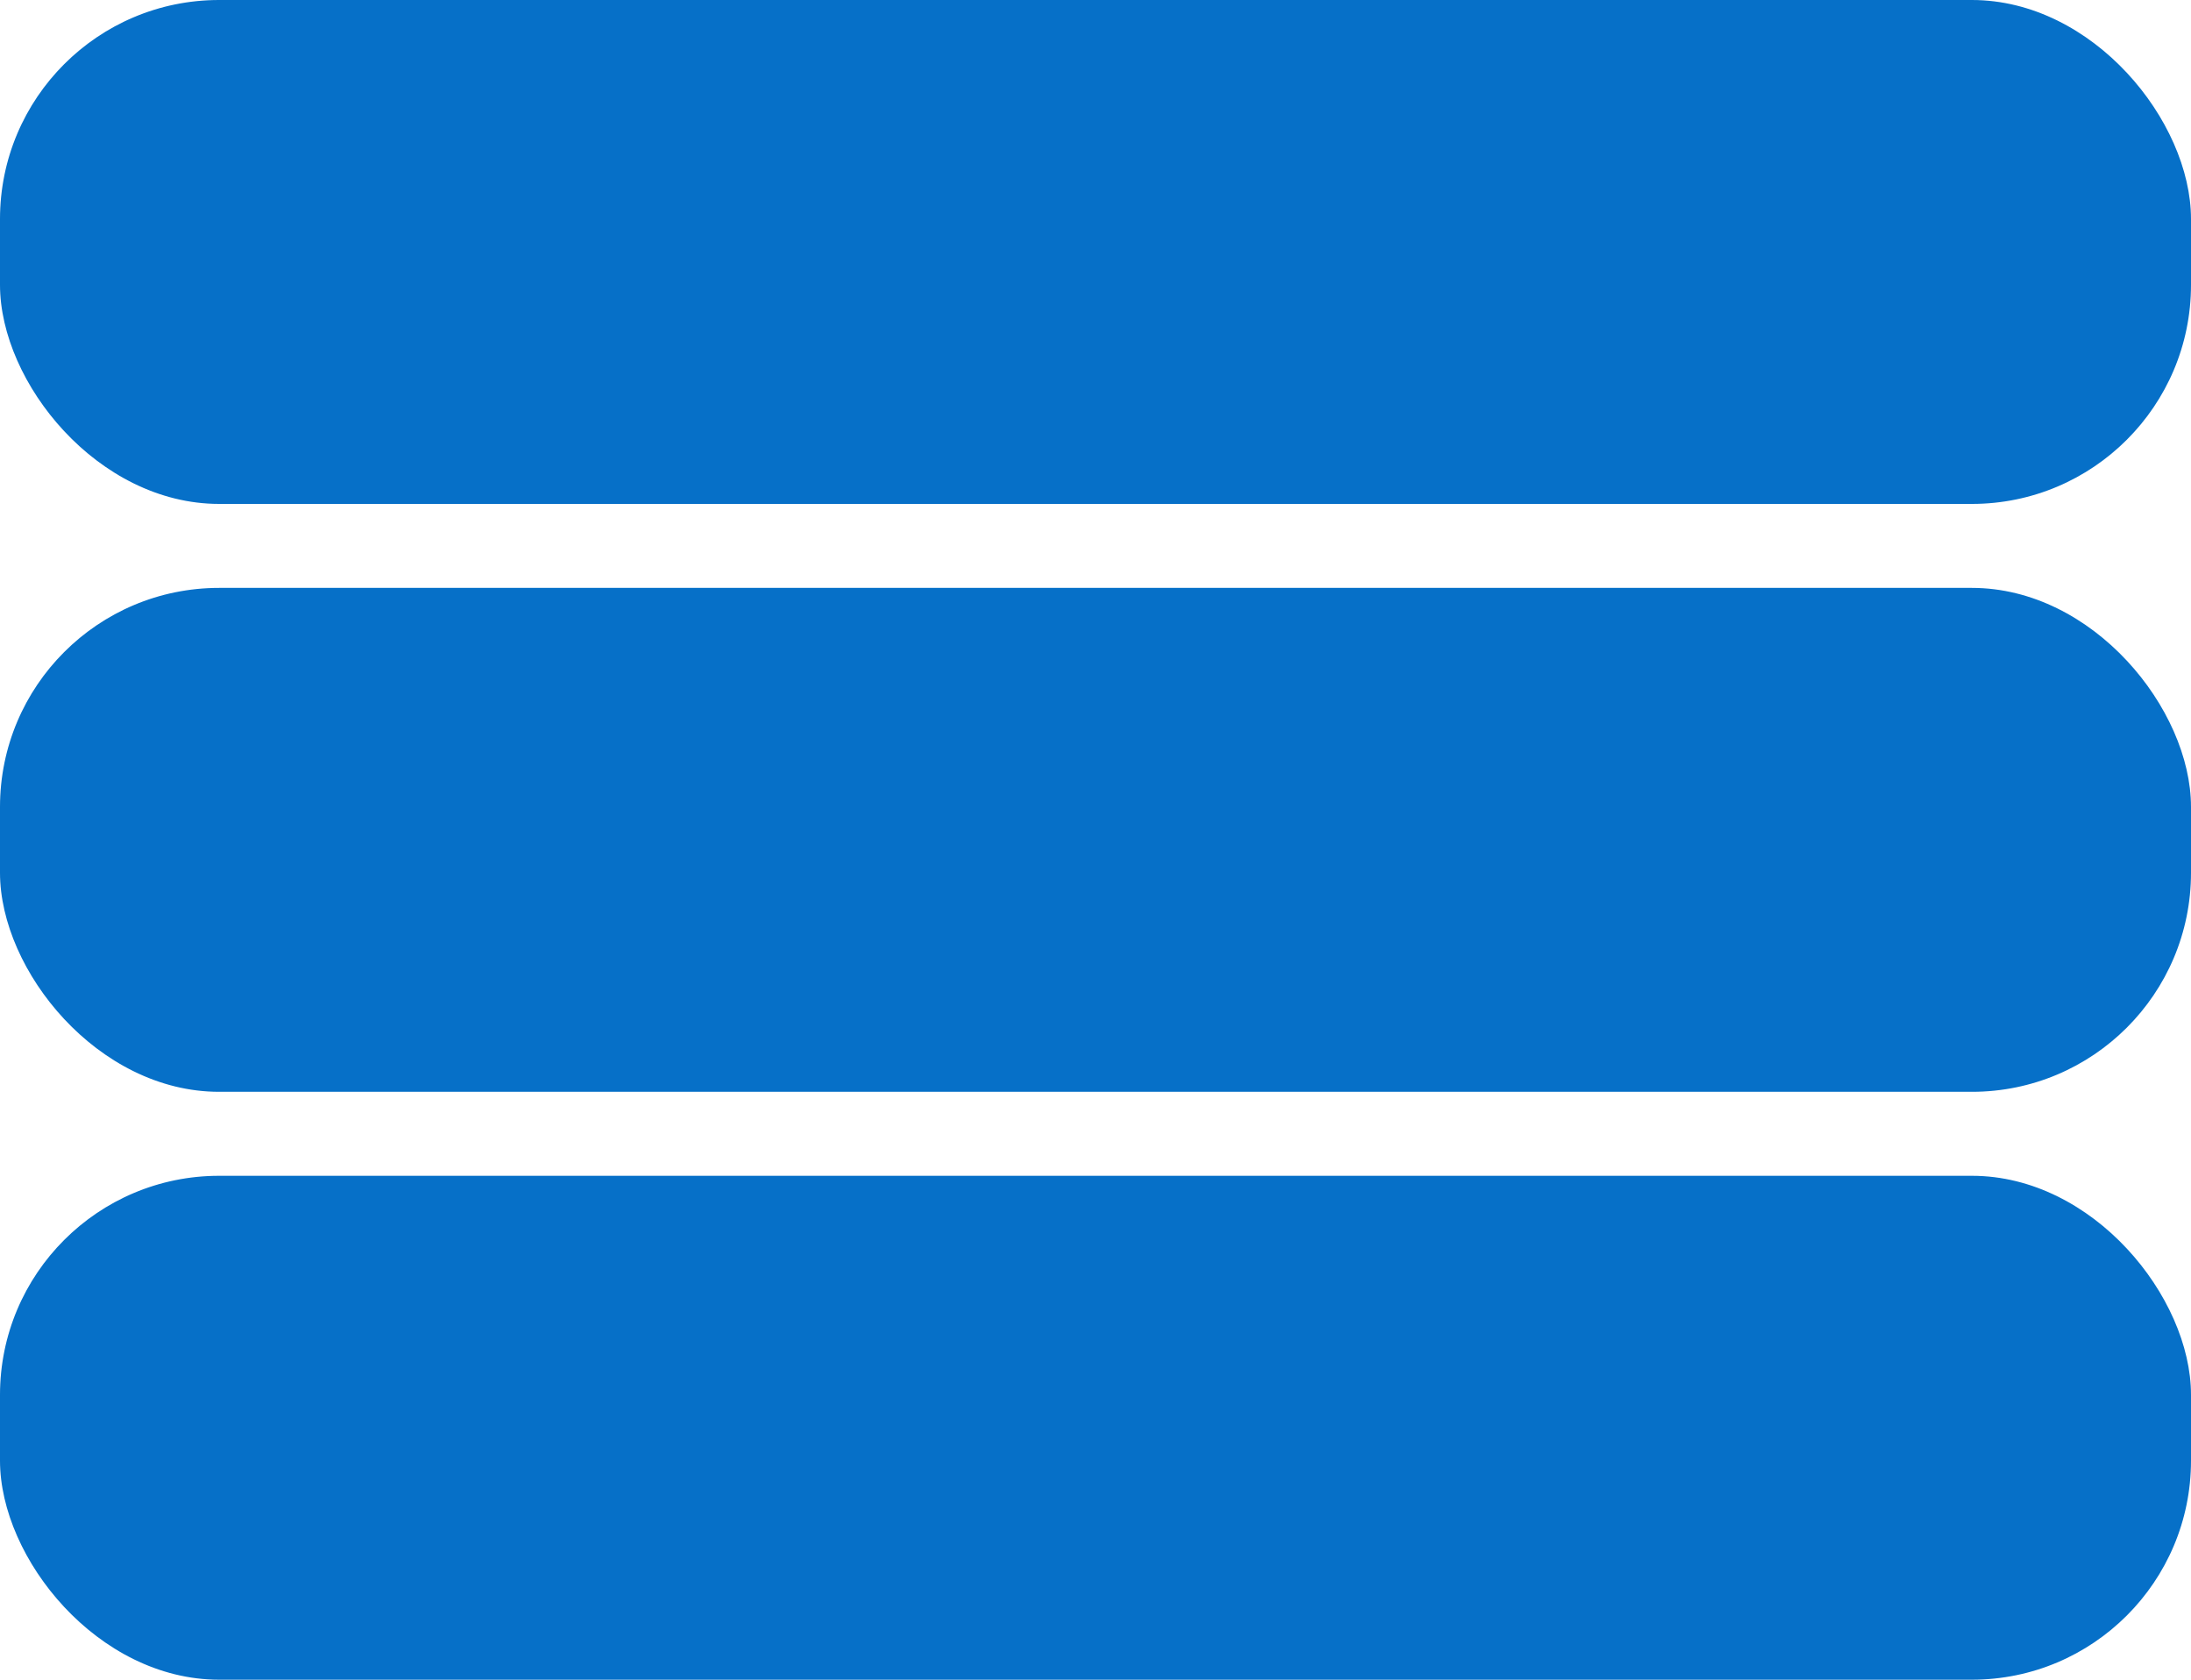 <svg width="30" height="23" viewBox="0 0 30 23" fill="none" xmlns="http://www.w3.org/2000/svg">
<rect width="30" height="6.9" rx="3" fill="#0670C8"/>
<rect y="8.05" width="30" height="6.9" rx="3" fill="#0670C8"/>
<rect y="16.1" width="30" height="6.9" rx="3" fill="#0670C8"/>
</svg>
